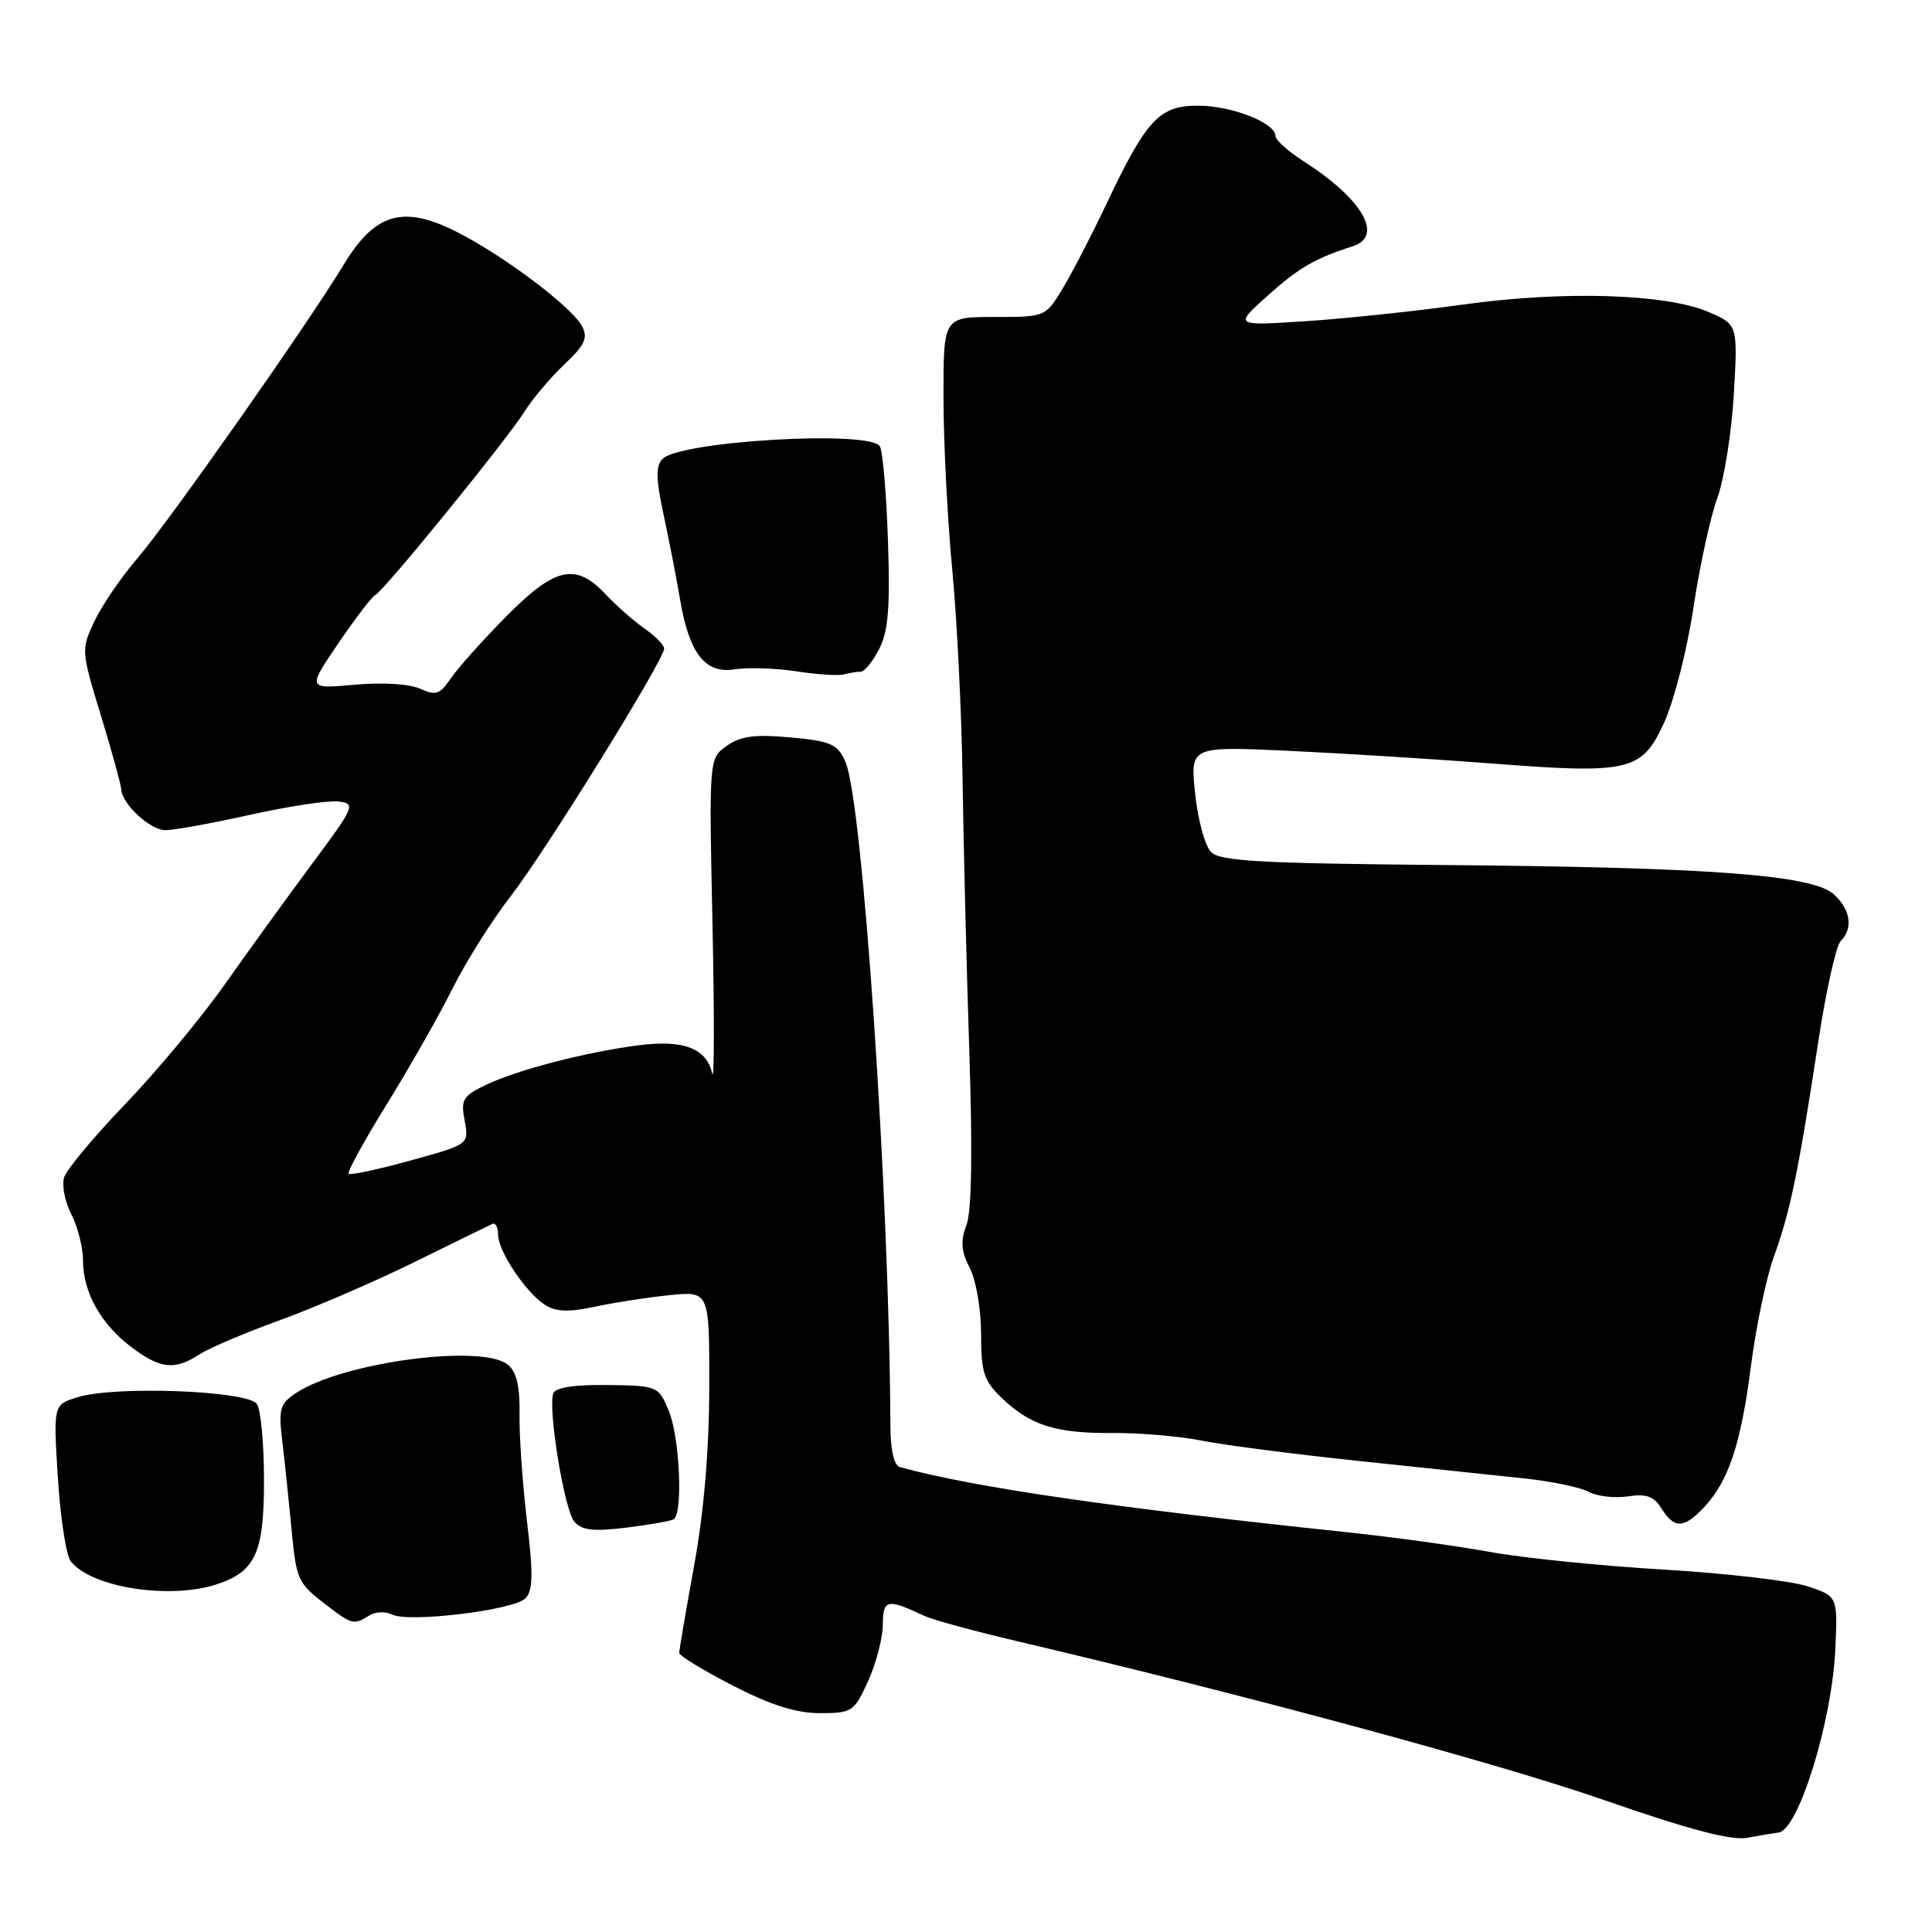 <?xml version="1.0" encoding="UTF-8" standalone="no"?>
<!DOCTYPE svg PUBLIC "-//W3C//DTD SVG 1.1//EN" "http://www.w3.org/Graphics/SVG/1.1/DTD/svg11.dtd" >
<svg xmlns="http://www.w3.org/2000/svg" xmlns:xlink="http://www.w3.org/1999/xlink" version="1.1" viewBox="0 0 256 256">
 <g >
 <path fill="currentColor"
d=" M 235.67 242.82 C 238.31 242.48 242.76 228.09 243.19 218.51 C 243.50 211.52 243.50 211.52 239.50 210.19 C 237.30 209.47 228.75 208.47 220.50 207.98 C 212.25 207.50 201.90 206.45 197.50 205.65 C 193.10 204.85 184.55 203.67 178.50 203.03 C 147.35 199.75 129.02 197.08 119.25 194.40 C 118.45 194.19 117.99 192.14 117.98 188.78 C 117.84 158.13 114.29 105.88 112.00 100.88 C 110.95 98.58 110.05 98.19 104.73 97.71 C 100.02 97.28 98.14 97.53 96.30 98.83 C 93.94 100.50 93.94 100.50 94.41 122.50 C 94.66 134.60 94.65 143.49 94.37 142.25 C 93.62 138.91 90.58 137.74 84.66 138.50 C 77.63 139.41 68.62 141.74 64.44 143.73 C 61.32 145.22 61.04 145.69 61.57 148.51 C 62.15 151.64 62.15 151.64 54.37 153.78 C 50.09 154.96 46.41 155.75 46.19 155.53 C 45.98 155.31 48.27 151.13 51.29 146.25 C 54.31 141.37 58.23 134.47 59.99 130.93 C 61.76 127.40 65.21 121.91 67.67 118.75 C 72.27 112.82 88.00 87.44 88.00 85.94 C 88.00 85.47 86.84 84.28 85.42 83.30 C 84.00 82.31 81.67 80.26 80.25 78.75 C 76.27 74.51 73.54 75.13 67.01 81.75 C 63.89 84.91 60.61 88.59 59.70 89.93 C 58.29 92.02 57.74 92.20 55.67 91.26 C 54.26 90.62 50.68 90.40 46.99 90.73 C 40.72 91.30 40.72 91.30 44.83 85.24 C 47.10 81.91 49.30 79.03 49.73 78.84 C 50.82 78.37 67.24 58.17 69.53 54.50 C 70.56 52.85 72.91 50.06 74.76 48.31 C 77.52 45.69 77.94 44.77 77.12 43.22 C 75.73 40.62 66.60 33.77 60.39 30.66 C 53.35 27.14 49.66 28.25 45.50 35.14 C 40.73 43.01 22.43 69.06 18.19 74.00 C 16.06 76.47 13.51 80.21 12.52 82.31 C 10.74 86.07 10.75 86.22 13.37 94.81 C 14.83 99.59 16.03 103.95 16.05 104.50 C 16.09 106.47 19.86 110.00 21.92 110.00 C 23.08 110.00 28.16 109.08 33.21 107.95 C 38.27 106.83 43.49 106.04 44.83 106.20 C 47.17 106.49 47.04 106.80 41.32 114.50 C 38.06 118.90 32.84 126.10 29.74 130.50 C 26.63 134.90 20.72 142.01 16.59 146.30 C 12.47 150.59 8.83 154.96 8.50 156.00 C 8.17 157.05 8.60 159.25 9.45 160.90 C 10.30 162.55 11.00 165.30 11.00 167.00 C 11.00 171.20 13.32 175.38 17.34 178.45 C 21.19 181.38 23.14 181.61 26.38 179.49 C 27.65 178.65 32.47 176.60 37.09 174.93 C 41.72 173.25 49.77 169.77 55.00 167.19 C 60.23 164.61 64.84 162.35 65.25 162.17 C 65.66 161.98 66.00 162.63 66.00 163.60 C 66.00 165.81 69.72 171.35 72.29 172.95 C 73.70 173.83 75.45 173.88 78.86 173.14 C 81.41 172.59 85.86 171.90 88.75 171.61 C 94.00 171.09 94.00 171.09 93.98 183.80 C 93.97 192.07 93.28 200.31 91.98 207.42 C 90.89 213.43 90.00 218.64 90.00 219.02 C 90.00 219.39 93.20 221.34 97.10 223.35 C 102.14 225.94 105.50 227.00 108.65 227.00 C 112.91 227.00 113.18 226.82 115.03 222.75 C 116.09 220.41 116.97 217.05 116.98 215.28 C 117.00 211.90 117.54 211.79 122.50 214.12 C 123.60 214.63 129.00 216.11 134.50 217.40 C 165.00 224.57 198.44 233.61 212.50 238.50 C 223.79 242.43 229.38 243.90 231.50 243.52 C 233.15 243.21 235.03 242.90 235.67 242.82 Z  M 48.95 214.05 C 49.74 213.55 51.09 213.50 51.95 213.93 C 54.12 215.05 68.07 213.36 69.62 211.79 C 70.62 210.77 70.67 208.60 69.82 201.50 C 69.23 196.55 68.79 190.18 68.84 187.34 C 68.90 183.73 68.45 181.79 67.31 180.84 C 63.93 178.04 45.49 180.48 39.26 184.56 C 37.10 185.98 36.89 186.67 37.39 190.83 C 37.70 193.40 38.23 198.47 38.58 202.10 C 39.28 209.50 39.36 209.70 43.38 212.78 C 46.62 215.27 46.92 215.34 48.95 214.05 Z  M 28.75 209.92 C 33.87 208.23 35.00 205.72 34.98 196.03 C 34.98 191.34 34.56 186.85 34.05 186.05 C 32.93 184.27 15.26 183.59 10.28 185.14 C 7.06 186.13 7.06 186.13 7.67 195.82 C 8.00 201.14 8.77 206.13 9.39 206.90 C 12.13 210.36 22.49 211.98 28.75 209.92 Z  M 89.25 201.32 C 90.53 200.58 90.07 190.41 88.61 186.92 C 87.24 183.66 87.13 183.61 80.49 183.52 C 76.18 183.46 73.61 183.85 73.32 184.61 C 72.57 186.57 74.76 200.01 76.09 201.61 C 77.06 202.77 78.57 202.95 82.92 202.43 C 85.99 202.05 88.84 201.55 89.25 201.32 Z  M 225.78 199.74 C 229.05 196.25 230.68 191.36 232.01 181.00 C 232.68 175.78 234.05 169.25 235.05 166.50 C 237.18 160.70 238.31 155.22 240.91 138.16 C 241.94 131.37 243.29 125.31 243.89 124.71 C 245.58 123.02 245.22 120.51 242.99 118.50 C 240.16 115.93 226.70 114.92 191.22 114.62 C 167.11 114.41 161.68 114.11 160.48 112.91 C 159.67 112.10 158.72 108.62 158.36 105.17 C 157.70 98.89 157.70 98.89 170.60 99.48 C 177.70 99.81 189.71 100.56 197.29 101.14 C 216.03 102.59 217.55 102.23 220.53 95.69 C 221.83 92.84 223.57 86.00 224.39 80.50 C 225.22 75.00 226.64 68.47 227.55 66.00 C 228.46 63.52 229.44 57.34 229.74 52.26 C 230.27 43.01 230.27 43.01 226.39 41.34 C 220.74 38.92 207.22 38.50 193.91 40.35 C 187.63 41.23 178.22 42.22 173.00 42.56 C 163.50 43.18 163.50 43.18 168.00 39.15 C 172.11 35.47 174.22 34.24 179.25 32.63 C 183.39 31.29 180.55 26.38 172.75 21.38 C 170.69 20.06 169.00 18.54 169.00 18.01 C 169.00 16.27 163.18 14.00 158.74 14.00 C 153.58 14.00 151.90 15.83 146.48 27.29 C 144.60 31.25 142.04 36.19 140.80 38.25 C 138.53 41.99 138.51 42.00 131.76 42.00 C 125.00 42.00 125.00 42.00 125.02 52.75 C 125.02 58.66 125.55 68.90 126.18 75.50 C 126.81 82.10 127.42 94.47 127.54 103.00 C 127.66 111.53 128.06 127.74 128.43 139.04 C 128.88 152.62 128.76 160.51 128.06 162.34 C 127.25 164.47 127.36 165.79 128.50 168.01 C 129.33 169.61 130.00 173.51 130.00 176.76 C 130.00 181.86 130.36 182.97 132.75 185.25 C 136.56 188.88 139.89 189.93 147.39 189.88 C 150.95 189.85 156.25 190.30 159.18 190.88 C 162.10 191.47 171.47 192.68 180.00 193.58 C 188.53 194.48 198.43 195.52 202.00 195.90 C 205.57 196.28 209.40 197.08 210.50 197.67 C 211.60 198.27 213.93 198.54 215.68 198.28 C 218.14 197.90 219.15 198.26 220.17 199.90 C 221.85 202.59 223.13 202.55 225.78 199.74 Z  M 114.06 89.00 C 114.55 89.00 115.64 87.66 116.49 86.01 C 117.70 83.68 117.96 80.52 117.66 71.64 C 117.45 65.38 116.97 59.75 116.58 59.13 C 115.25 56.98 90.17 58.43 87.80 60.80 C 86.87 61.73 86.90 63.39 87.94 68.25 C 88.68 71.69 89.65 76.69 90.10 79.36 C 91.31 86.59 93.43 89.31 97.34 88.69 C 99.08 88.41 102.75 88.53 105.50 88.95 C 108.25 89.38 111.10 89.56 111.83 89.36 C 112.56 89.16 113.57 89.00 114.06 89.00 Z "/>
</g>
</svg>